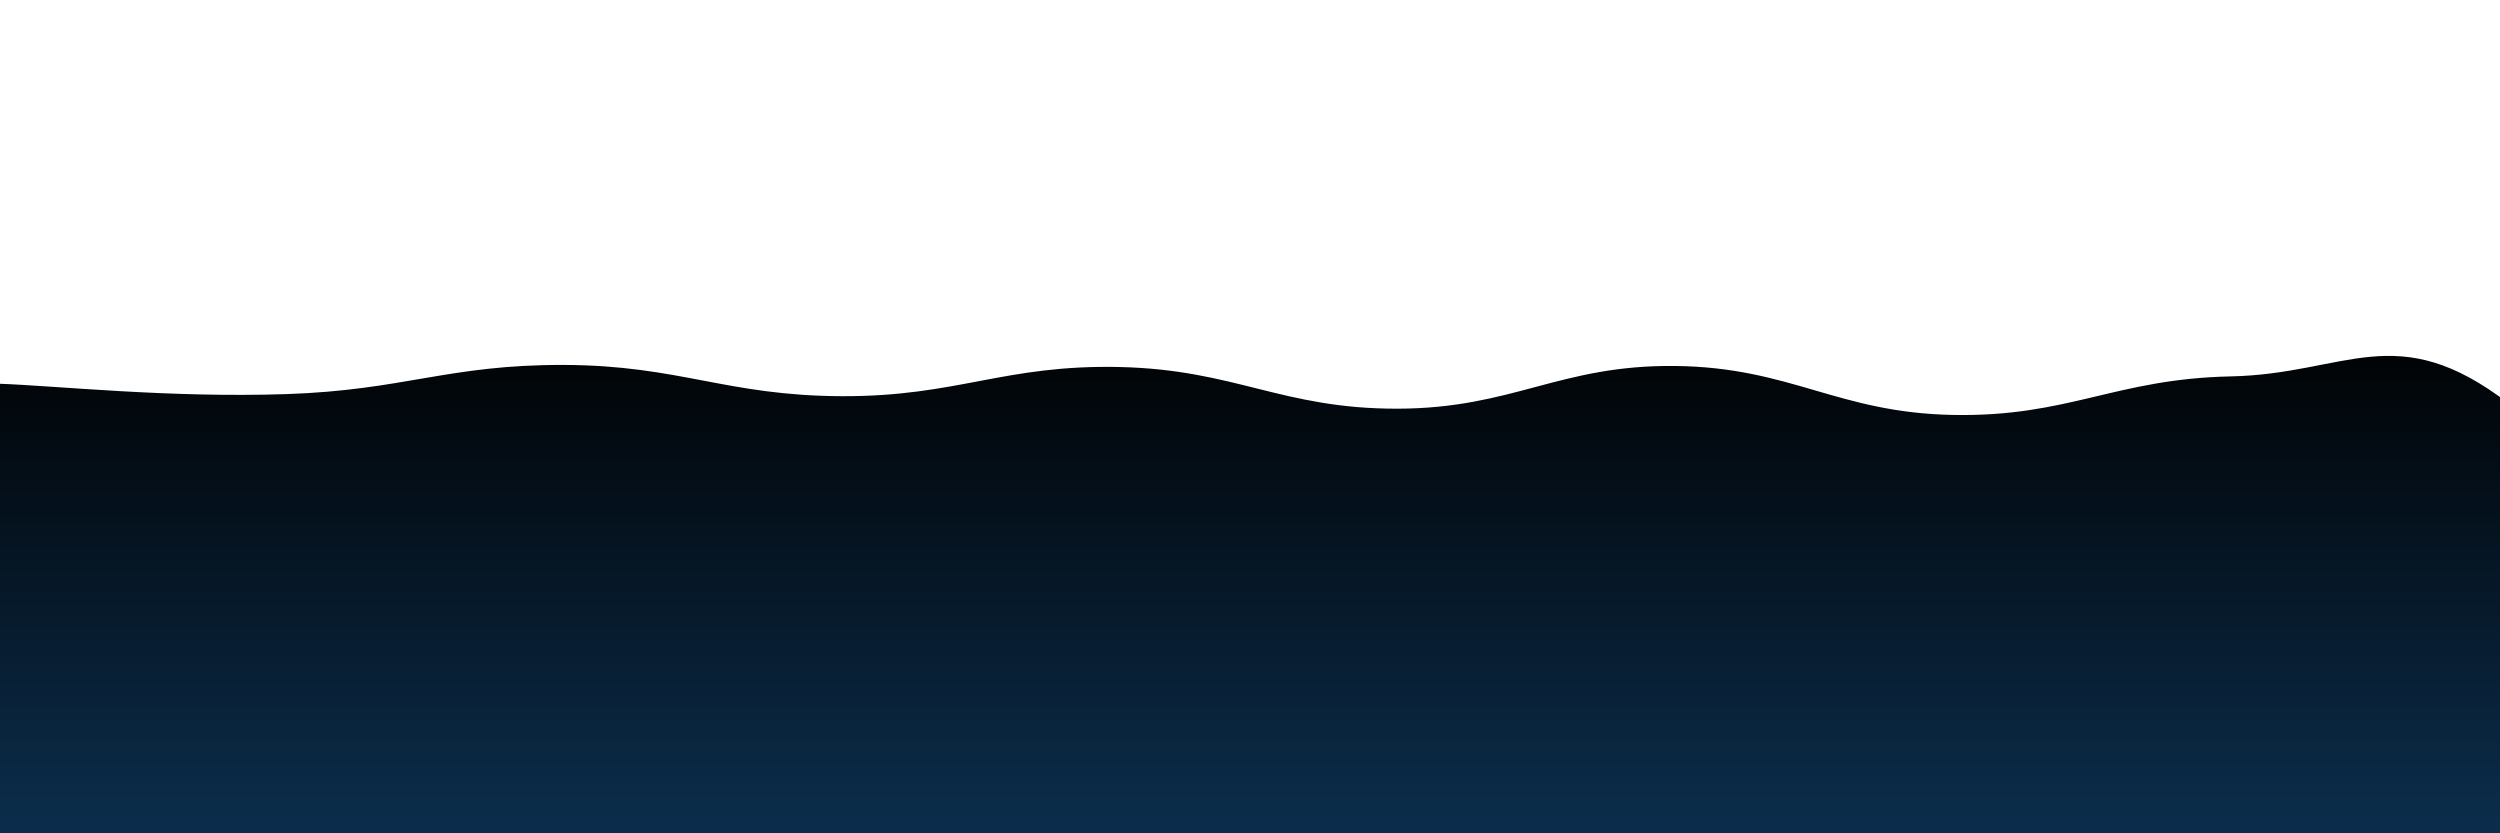 <svg xmlns="http://www.w3.org/2000/svg" version="1.1" xmlns:xlink="http://www.w3.org/1999/xlink" xmlns:svgjs="http://svgjs.dev/svgjs" viewBox="0 0 2400 800" opacity="1"><defs><linearGradient x1="50%" y1="0%" x2="50%" y2="100%" id="sssurf-grad"><stop stop-color="hsl(208, 77%, 50%)" stop-opacity="1" offset="0%"></stop><stop stop-color="#165893" stop-opacity="1" offset="100%"></stop></linearGradient></defs><g fill="url(#sssurf-grad)" transform="matrix(1,0,0,1,8.247,323.339)"><path d="M-10,10C47.639,12.083,153.472,23.75,266.667,20C379.861,16.25,422.222,-8.417,533.333,-8C644.444,-7.583,688.889,21.583,800,22C911.111,22.417,955.556,-8.5,1066.667,-6C1177.778,-3.5,1222.222,34.208,1333.333,34C1444.444,33.792,1488.889,-8.25,1600,-7C1711.111,-5.75,1755.556,37.917,1866.667,40C1977.778,42.083,2022.222,5.292,2133.333,3C2244.444,0.708,2292.361,-53.708,2400,29C2507.639,111.708,3254.167,218.542,2650,400C2045.833,581.458,156.25,795.833,-500,900" transform="matrix(1,0,0,1,0,35)" opacity="NaN"></path></g></svg>